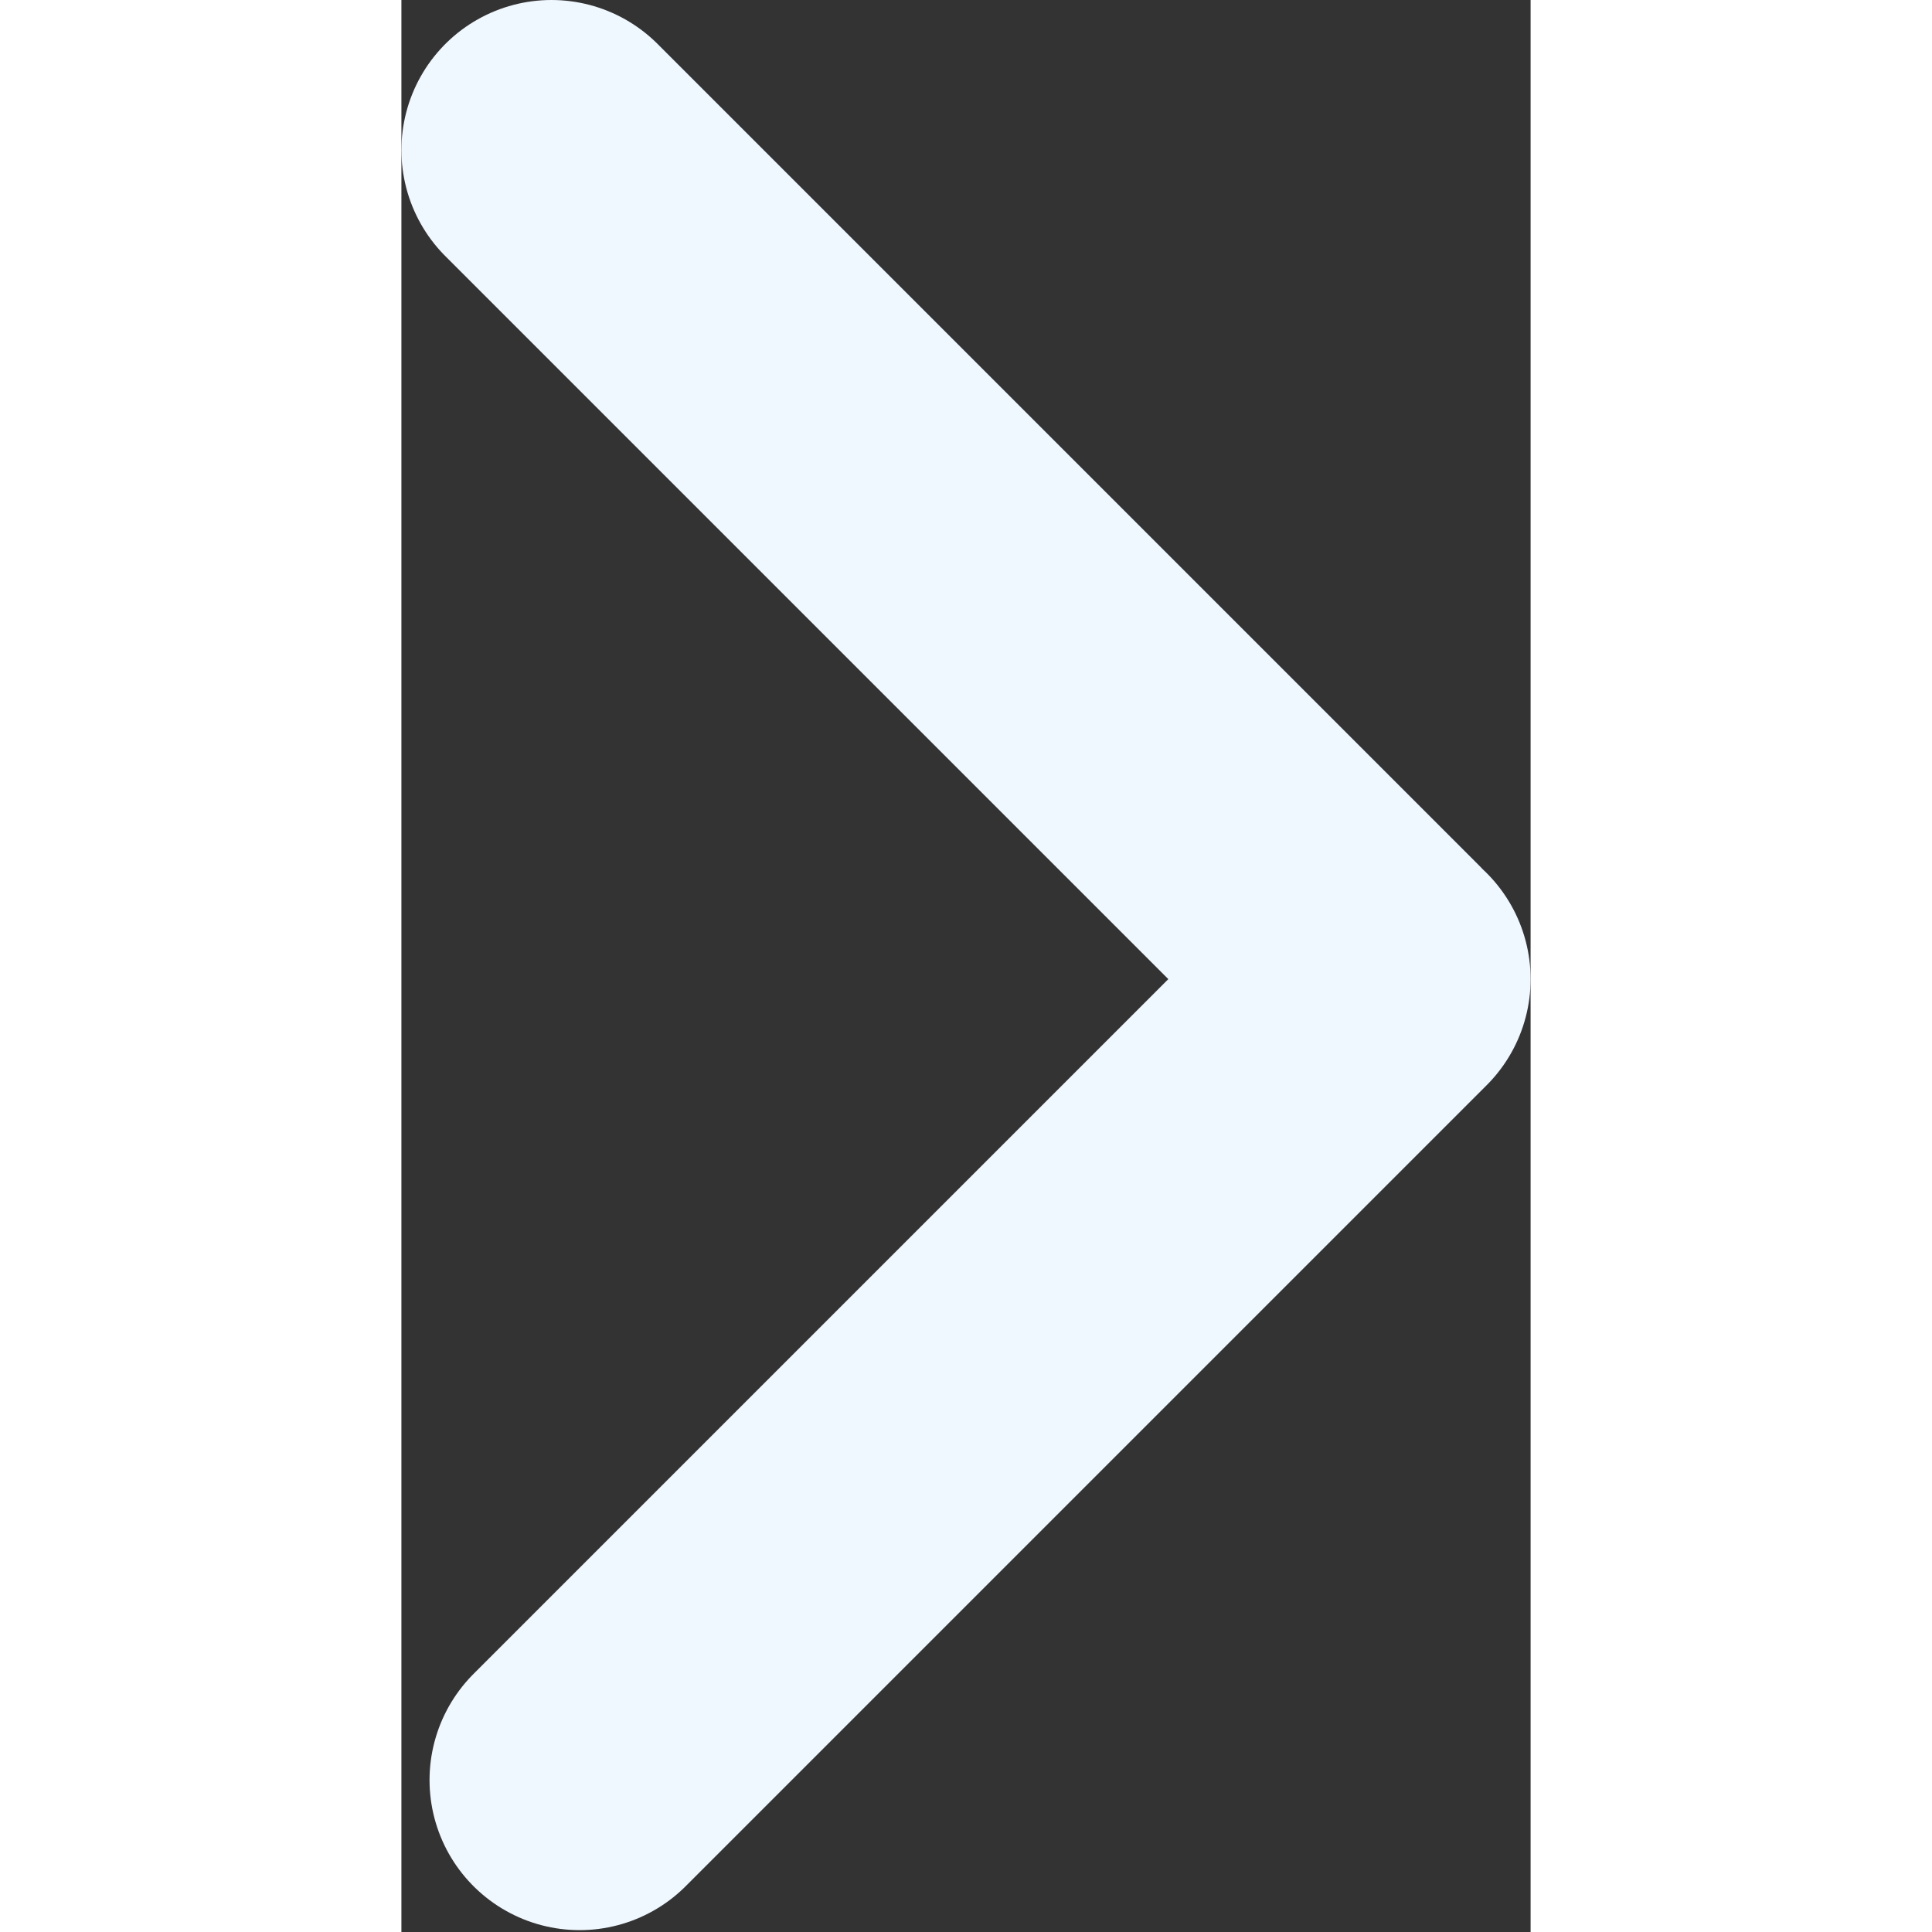 <svg width="28" height="28" viewBox="0 0 301 515" fill="none" xmlns="http://www.w3.org/2000/svg">
<rect x="0" y="0" width="301" height="515" fill="#333333" stroke="none"/>
<path d="M40 40L259 259M47.5 474.5L261 261" stroke="#F0F8FF" stroke-width="80" stroke-linecap="round" stroke-linejoin="round"/>
</svg>
